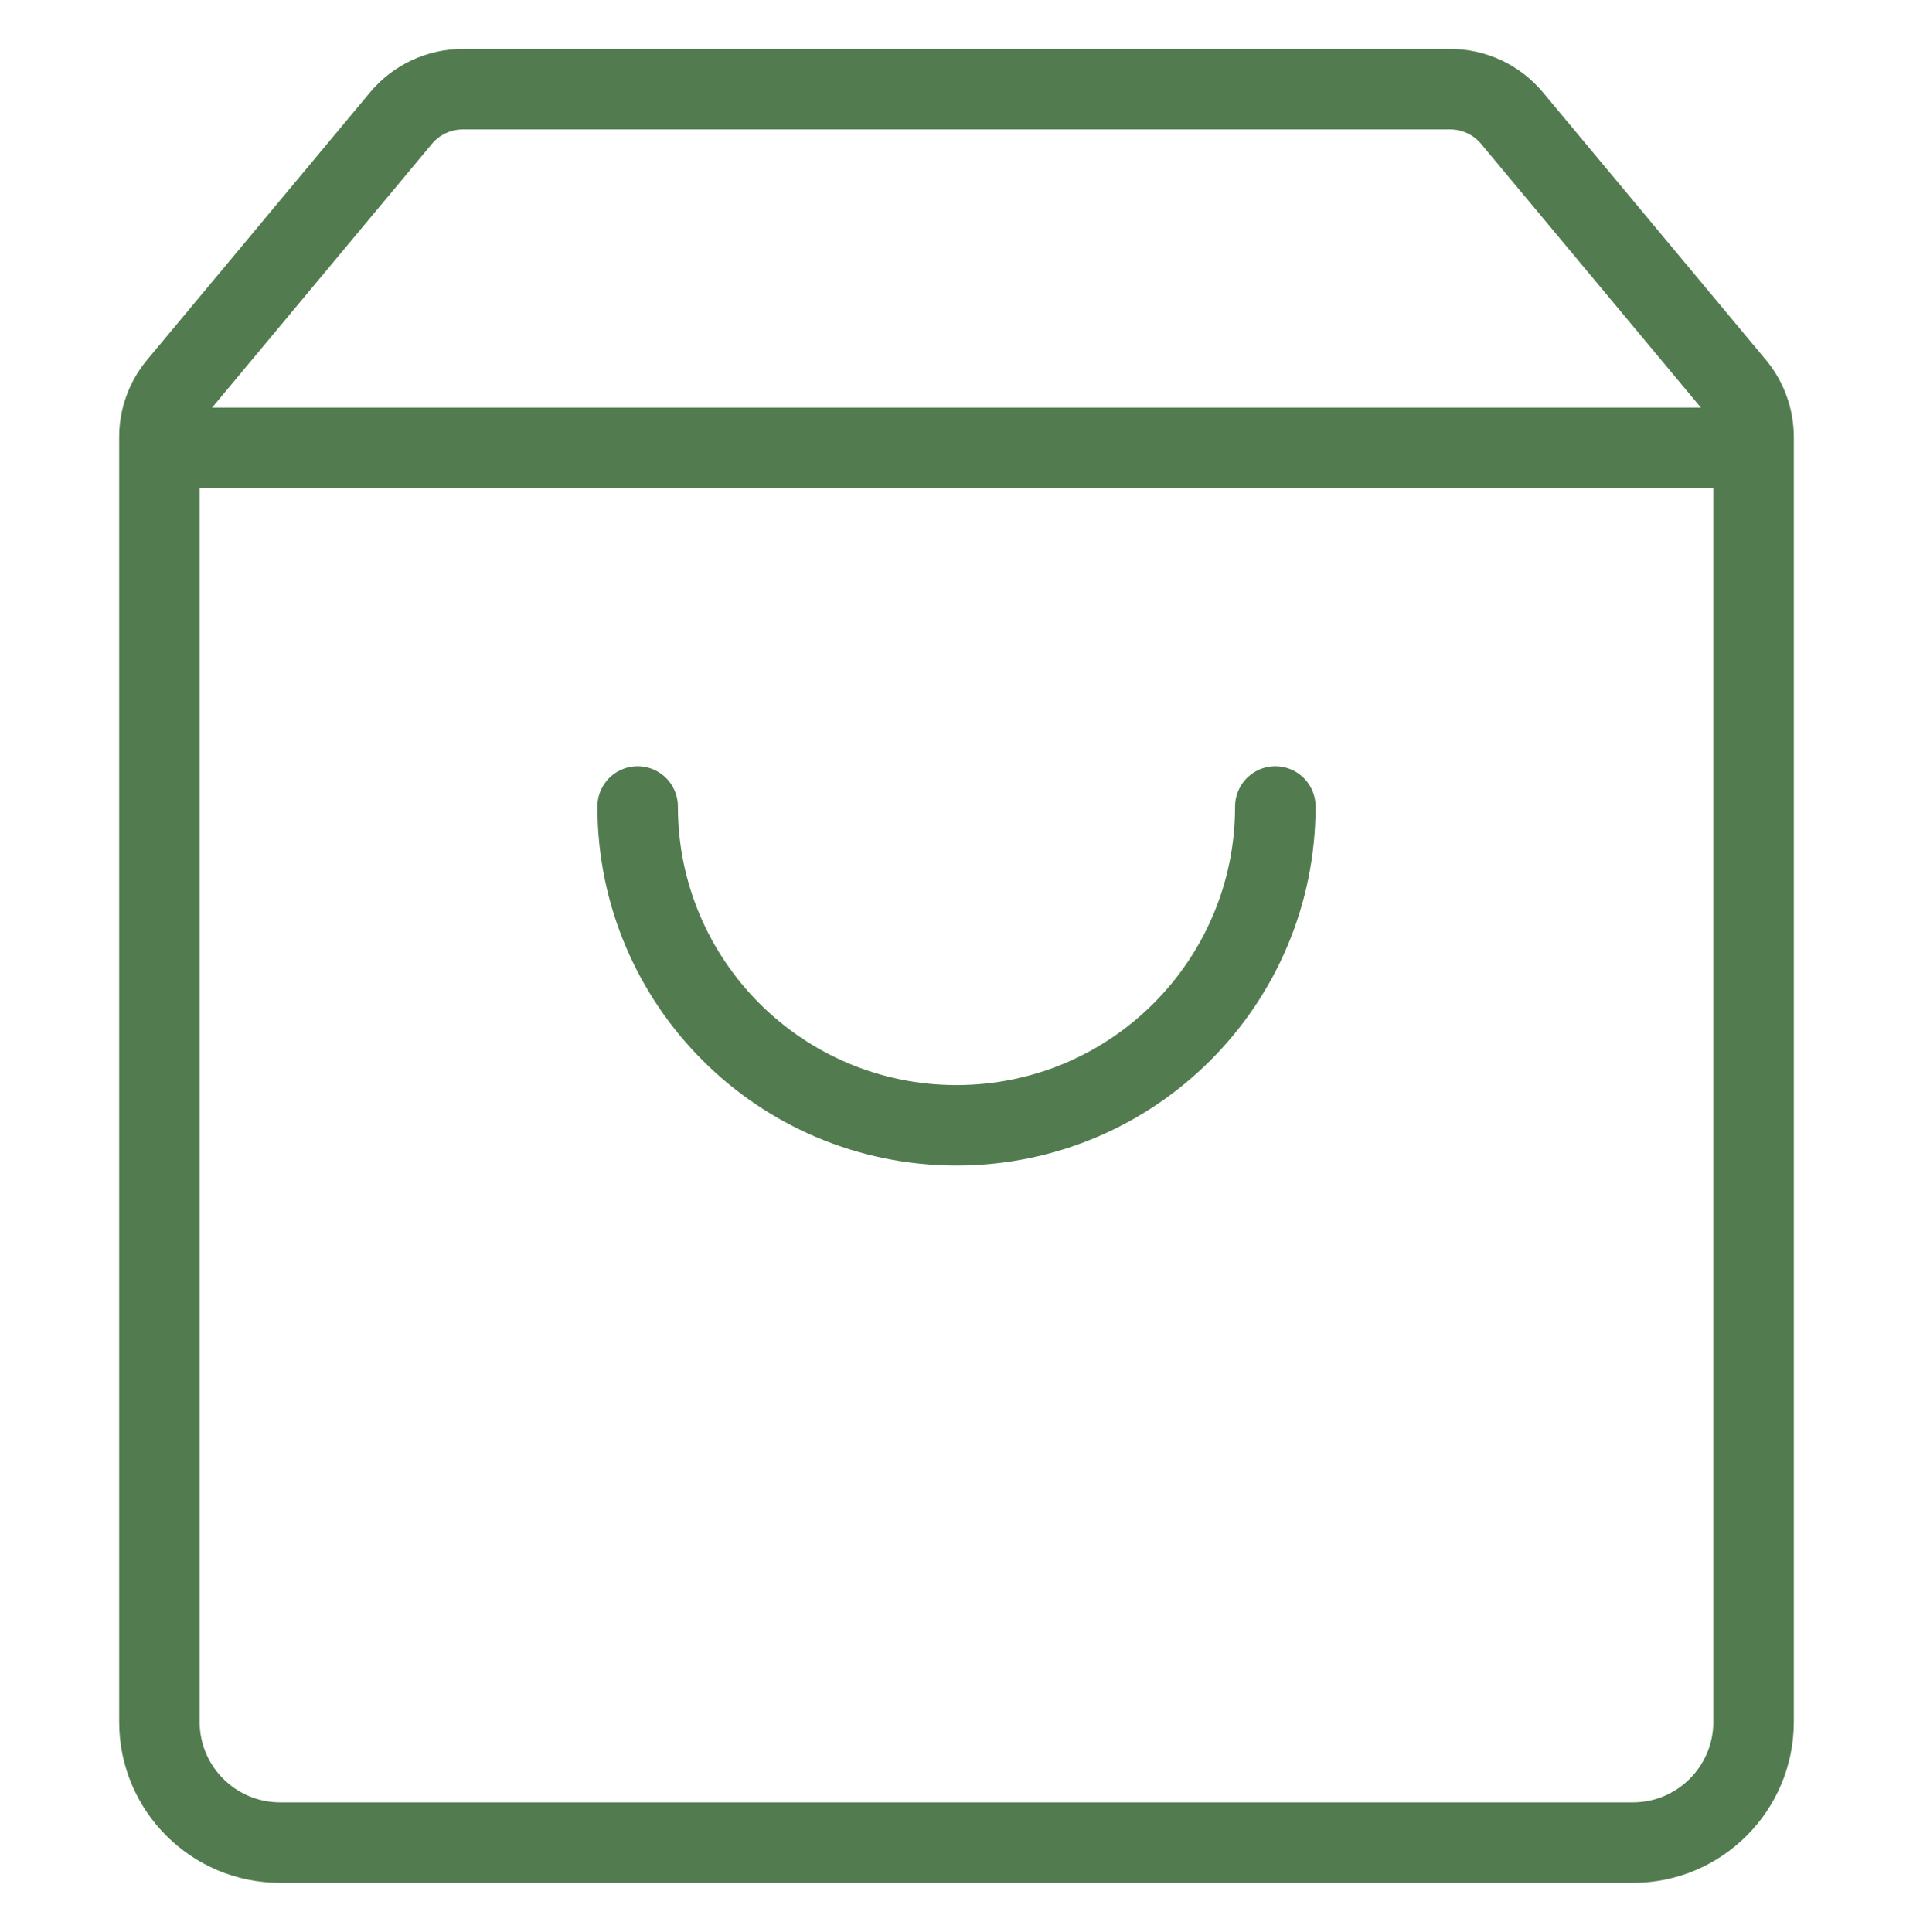 <svg width="101" height="102" viewBox="0 0 101 102" fill="none" xmlns="http://www.w3.org/2000/svg">
<path d="M9.402 20.359C8.765 21.123 8.416 22.086 8.416 23.08V90.916C8.416 94.437 11.271 97.291 14.791 97.291H86.208C89.729 97.291 92.583 94.437 92.583 90.916V23.08C92.583 22.086 92.235 21.123 91.598 20.359L79.83 6.237C79.022 5.268 77.826 4.708 76.565 4.708H24.435C23.174 4.708 21.977 5.268 21.17 6.237L9.402 20.359Z" stroke="#527C50" stroke-width="4.25"/>
<path d="M8.416 23.646H92.583" stroke="#527C50" stroke-width="4.25"/>
<path d="M67.333 42.583C67.333 51.88 59.797 59.416 50.5 59.416C41.203 59.416 33.666 51.88 33.666 42.583" stroke="#527C50" stroke-width="4.25" stroke-linecap="round"/>
</svg>
